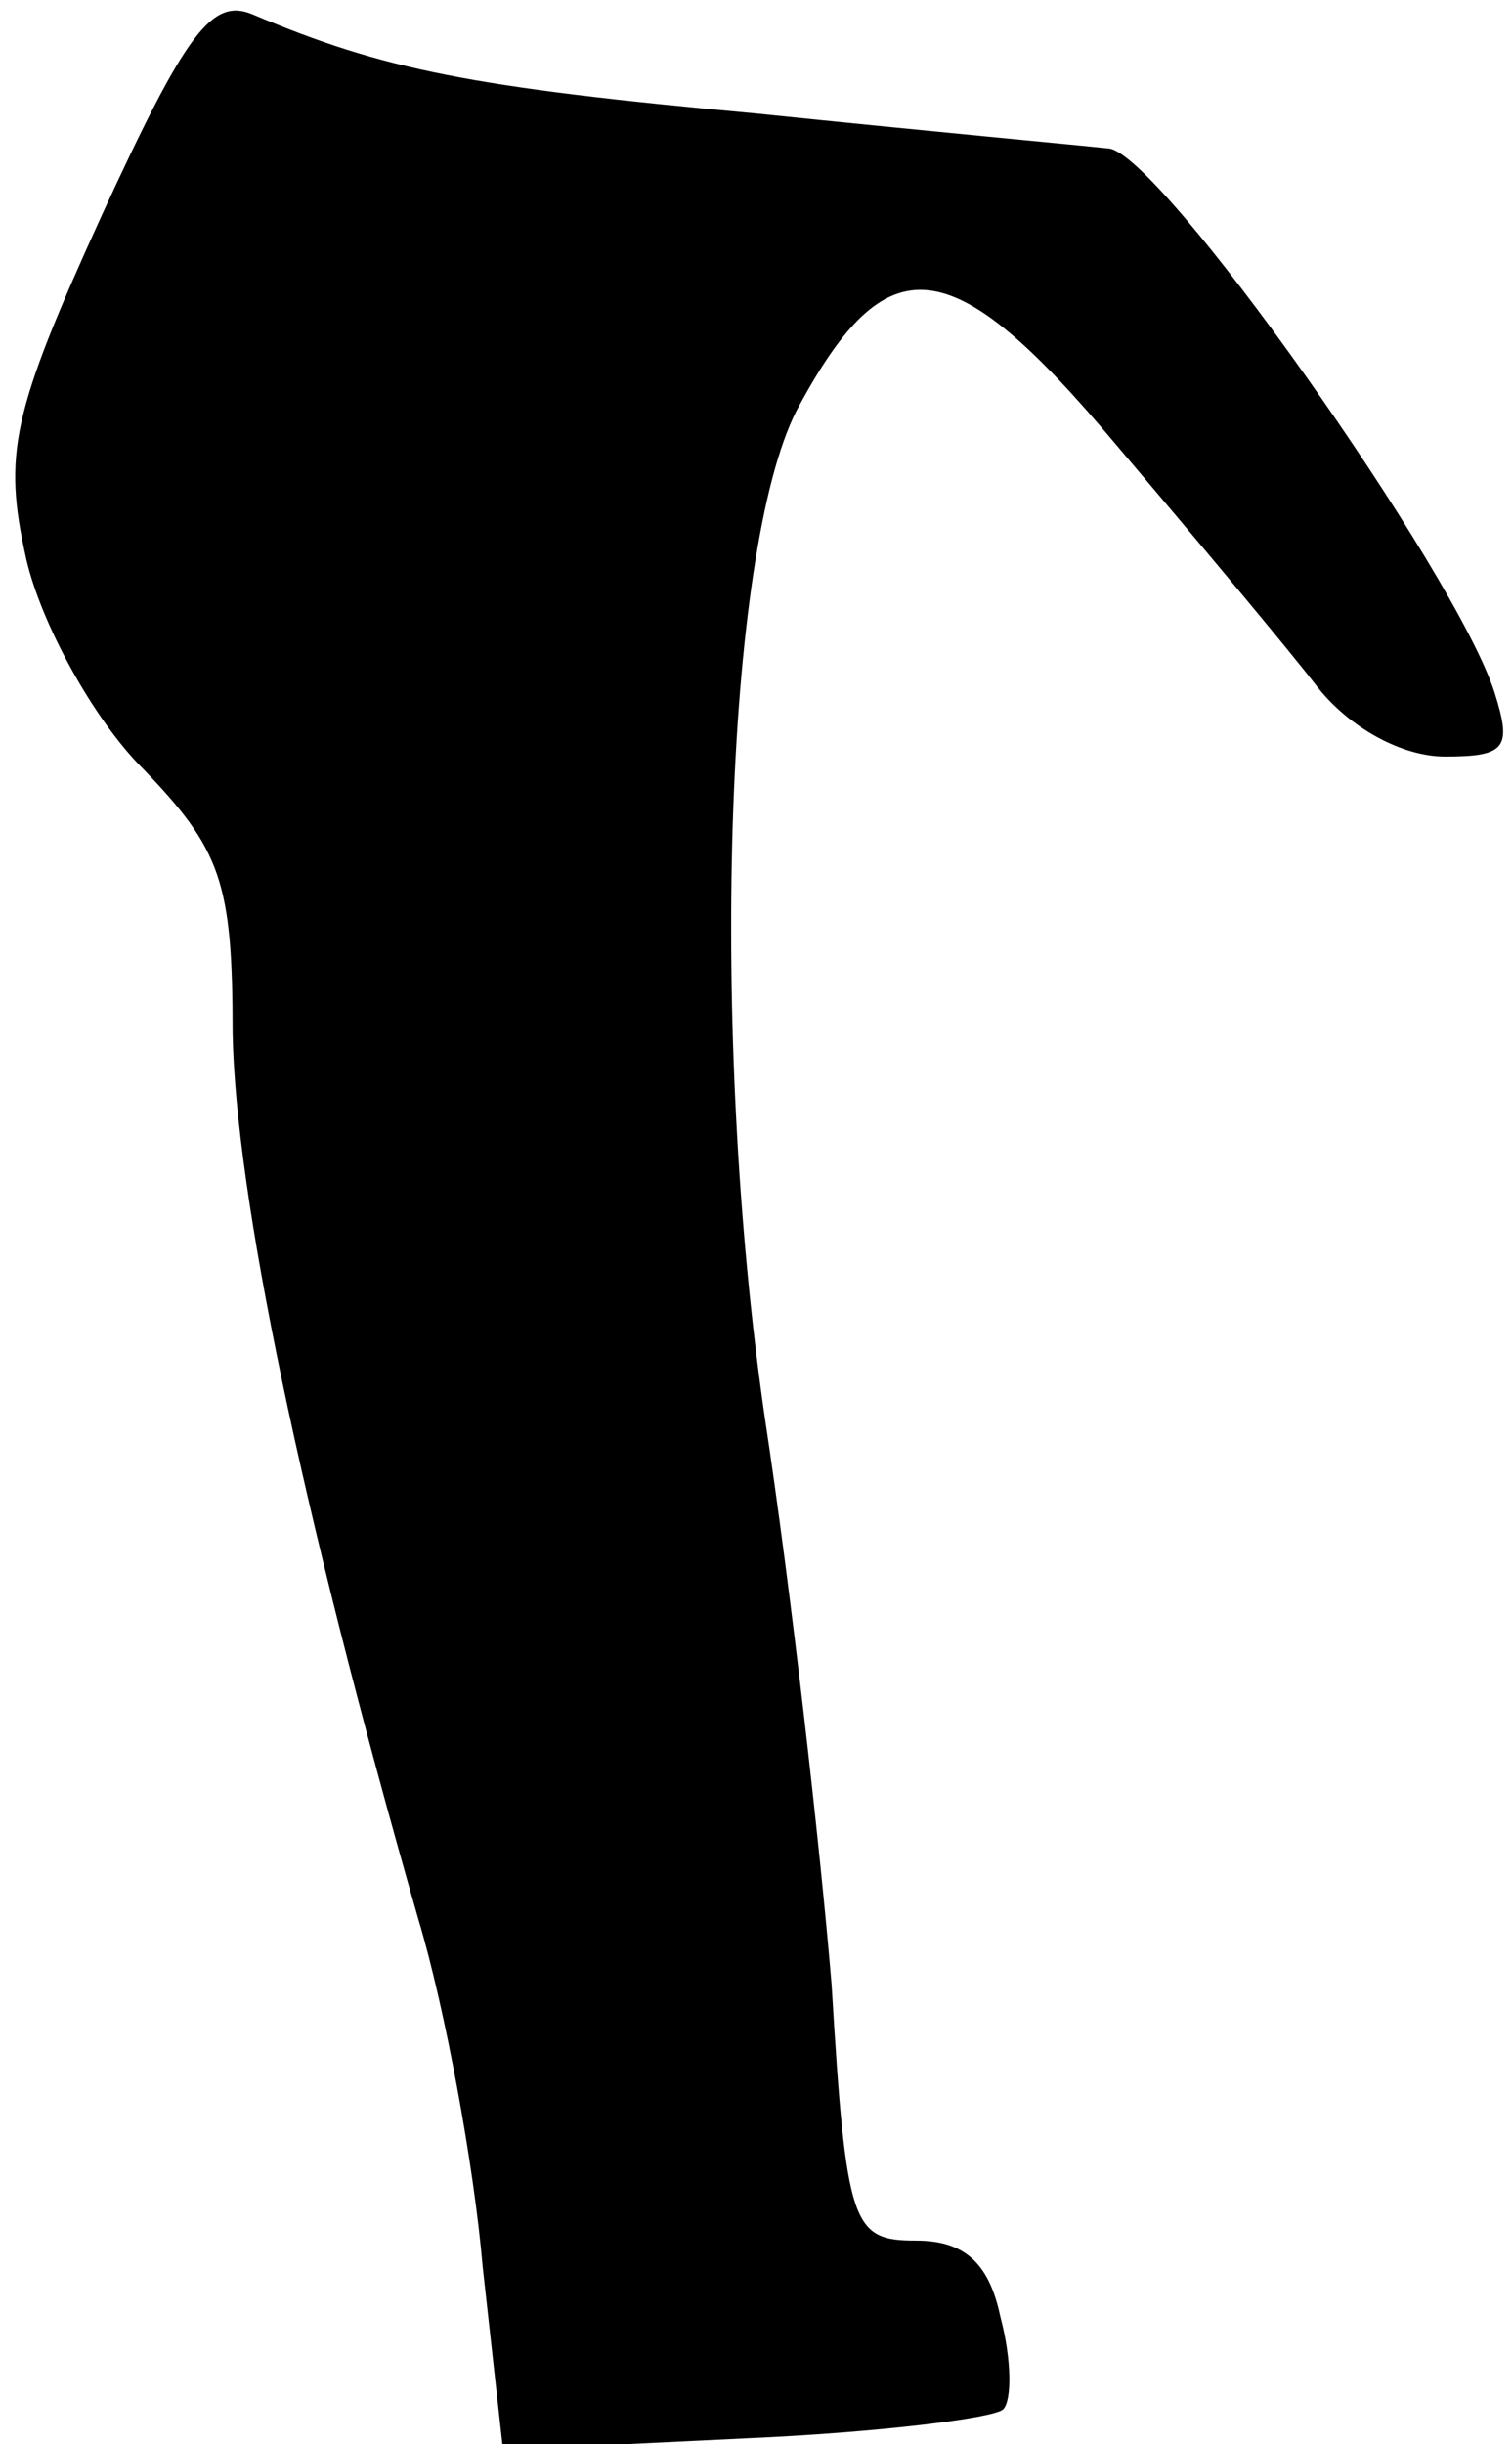<?xml version="1.0" standalone="no"?>
<!DOCTYPE svg PUBLIC "-//W3C//DTD SVG 20010904//EN"
 "http://www.w3.org/TR/2001/REC-SVG-20010904/DTD/svg10.dtd">
<svg version="1.0" xmlns="http://www.w3.org/2000/svg"
 width="52pt" height="84pt" viewBox="0 0 52 84"
 preserveAspectRatio="xMidYMid meet">
<g transform="translate(0,84) scale(0.1,-0.1)"
fill="#000000" stroke="none">
<path fill="#000000" stroke="none" d="M35 766 c-31 -68 -34 -82 -26 -118 5
-22 23 -55 40 -72 27 -28 31 -39 31 -91 1 -55 23 -162 64 -305 9 -30 19 -84
22 -119 l7 -63 83 4 c46 2 86 7 89 10 3 3 3 17 -1 32 -4 19 -13 26 -29 26 -22
0 -24 5 -29 88 -4 48 -14 136 -23 195 -19 131 -14 297 11 346 31 58 53 56 110
-12 28 -33 59 -70 69 -83 11 -14 29 -24 44 -24 21 0 23 3 17 22 -13 41 -116
187 -133 187 -9 1 -63 6 -121 12 -98 9 -128 15 -173 34 -14 6 -23 -6 -52 -69z"/>
</g>
</svg>
